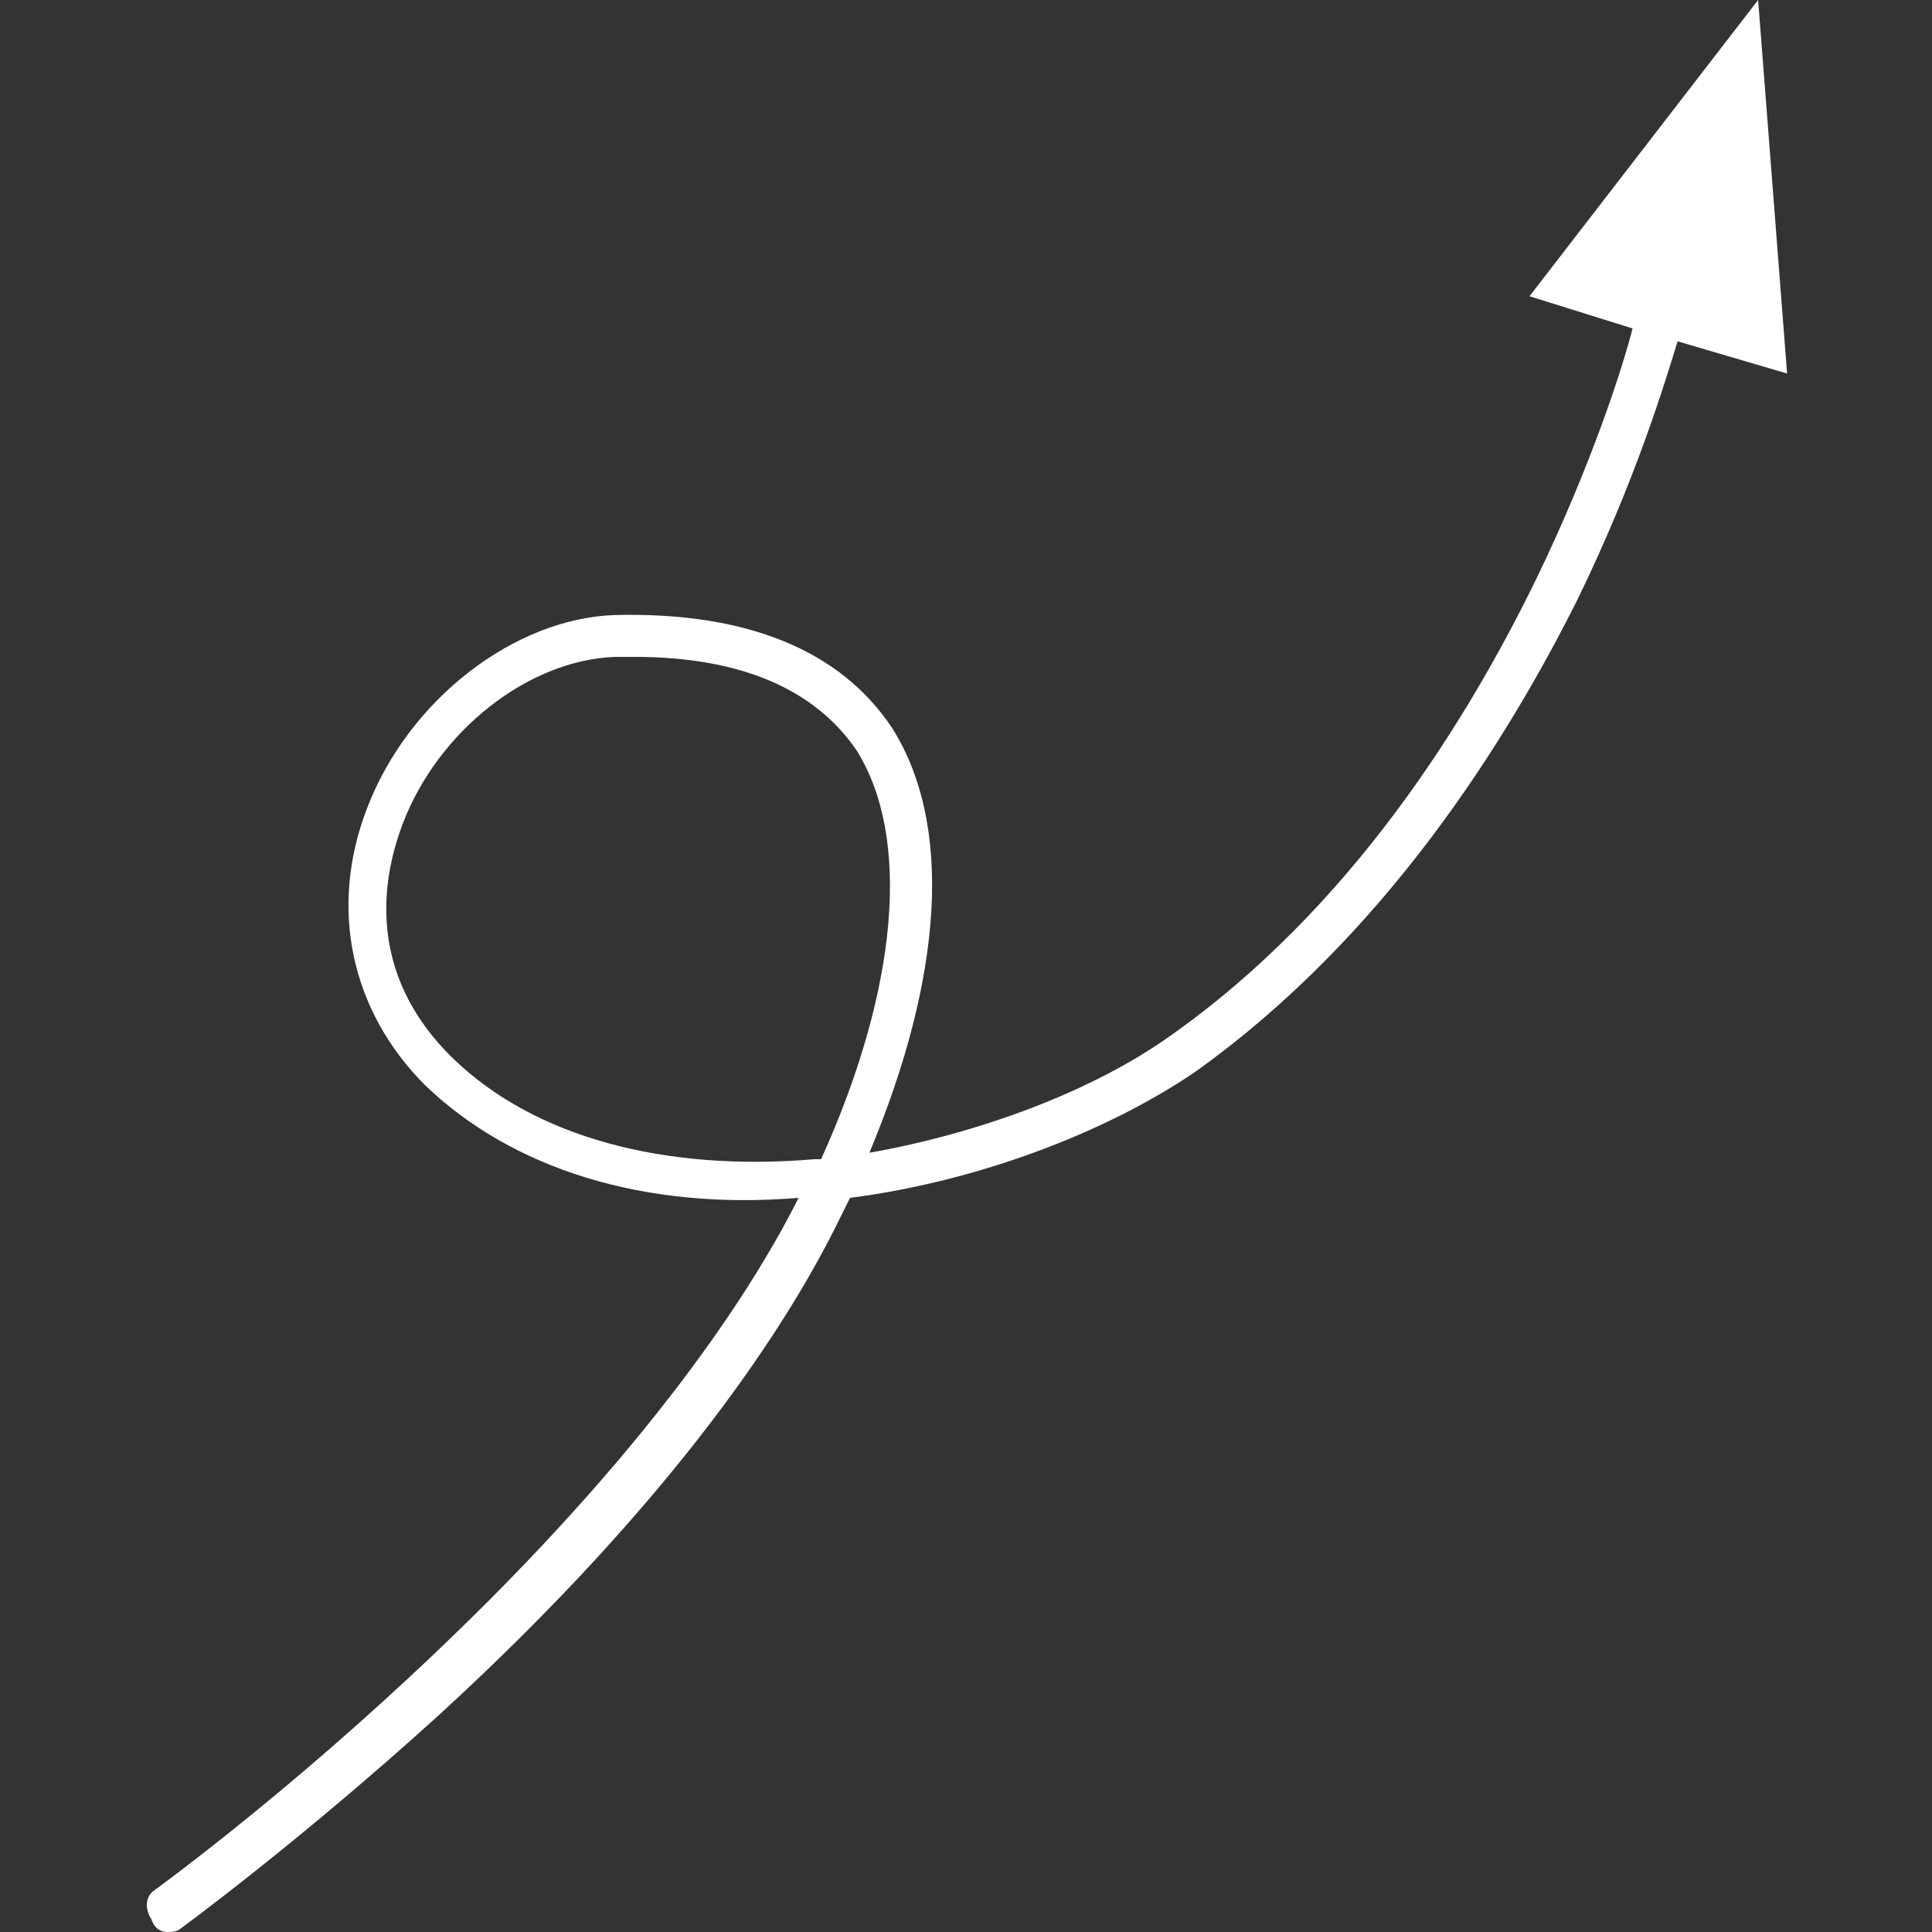 <?xml version="1.0" encoding="utf-8"?>
<!-- Generator: Adobe Illustrator 19.0.0, SVG Export Plug-In . SVG Version: 6.00 Build 0)  -->
<svg version="1.1" id="图层_1" xmlns="http://www.w3.org/2000/svg" xmlns:xlink="http://www.w3.org/1999/xlink" x="0px" y="0px"
	 viewBox="0 0 60 60" style="enable-background:new 0 0 60 60;" xml:space="preserve">
<rect x="0" y="0" width="60" height="60" fill="#333333" stroke="none"/>
<style type="text/css">
	.st0{fill:#FFFFFF;}
</style>
<path id="XMLID_2_" class="st0" d="M55.5,11.6L54.6,0l-7.1,9.2l3.2,1c-0.3,1.2-1.3,4.3-3,7.8c-2.1,4.3-5.7,10.2-11.4,14.2
	c-2.4,1.7-5.9,3-9.3,3.6c2.3-5.5,2.6-10.2,0.7-13.2c-1.6-2.4-4.5-3.6-8.6-3.5c-3.1,0.1-6.4,2.6-7.7,6c-1.2,3.1-0.5,6.3,1.8,8.6
	c2.7,2.6,6.8,3.9,11.6,3.5c-1.6,3.2-5.1,8.4-12.1,14.9c-4.3,4-7.9,6.6-7.9,6.6c-0.3,0.2-0.3,0.6-0.1,0.9C4.8,59.9,5,60,5.2,60
	c0.1,0,0.3,0,0.4-0.1c0,0,3.7-2.7,8.1-6.7c7.3-6.7,10.8-12.1,12.4-15.4c0.1-0.2,0.2-0.4,0.3-0.6c3.9-0.5,7.9-2,10.7-3.9
	c5.9-4.2,9.7-10.3,11.9-14.7c1.8-3.7,2.7-6.7,3.1-8L55.5,11.6z M25.5,36c-0.1,0-0.2,0-0.2,0c-4.7,0.4-8.7-0.7-11.2-3.1
	c-2.8-2.7-2.2-5.7-1.6-7.3c1.1-2.9,3.9-5.1,6.6-5.2c0.2,0,0.4,0,0.6,0c3.3,0,5.6,1,6.9,2.9C28.3,26,27.9,30.7,25.5,36z"/>
</svg>
